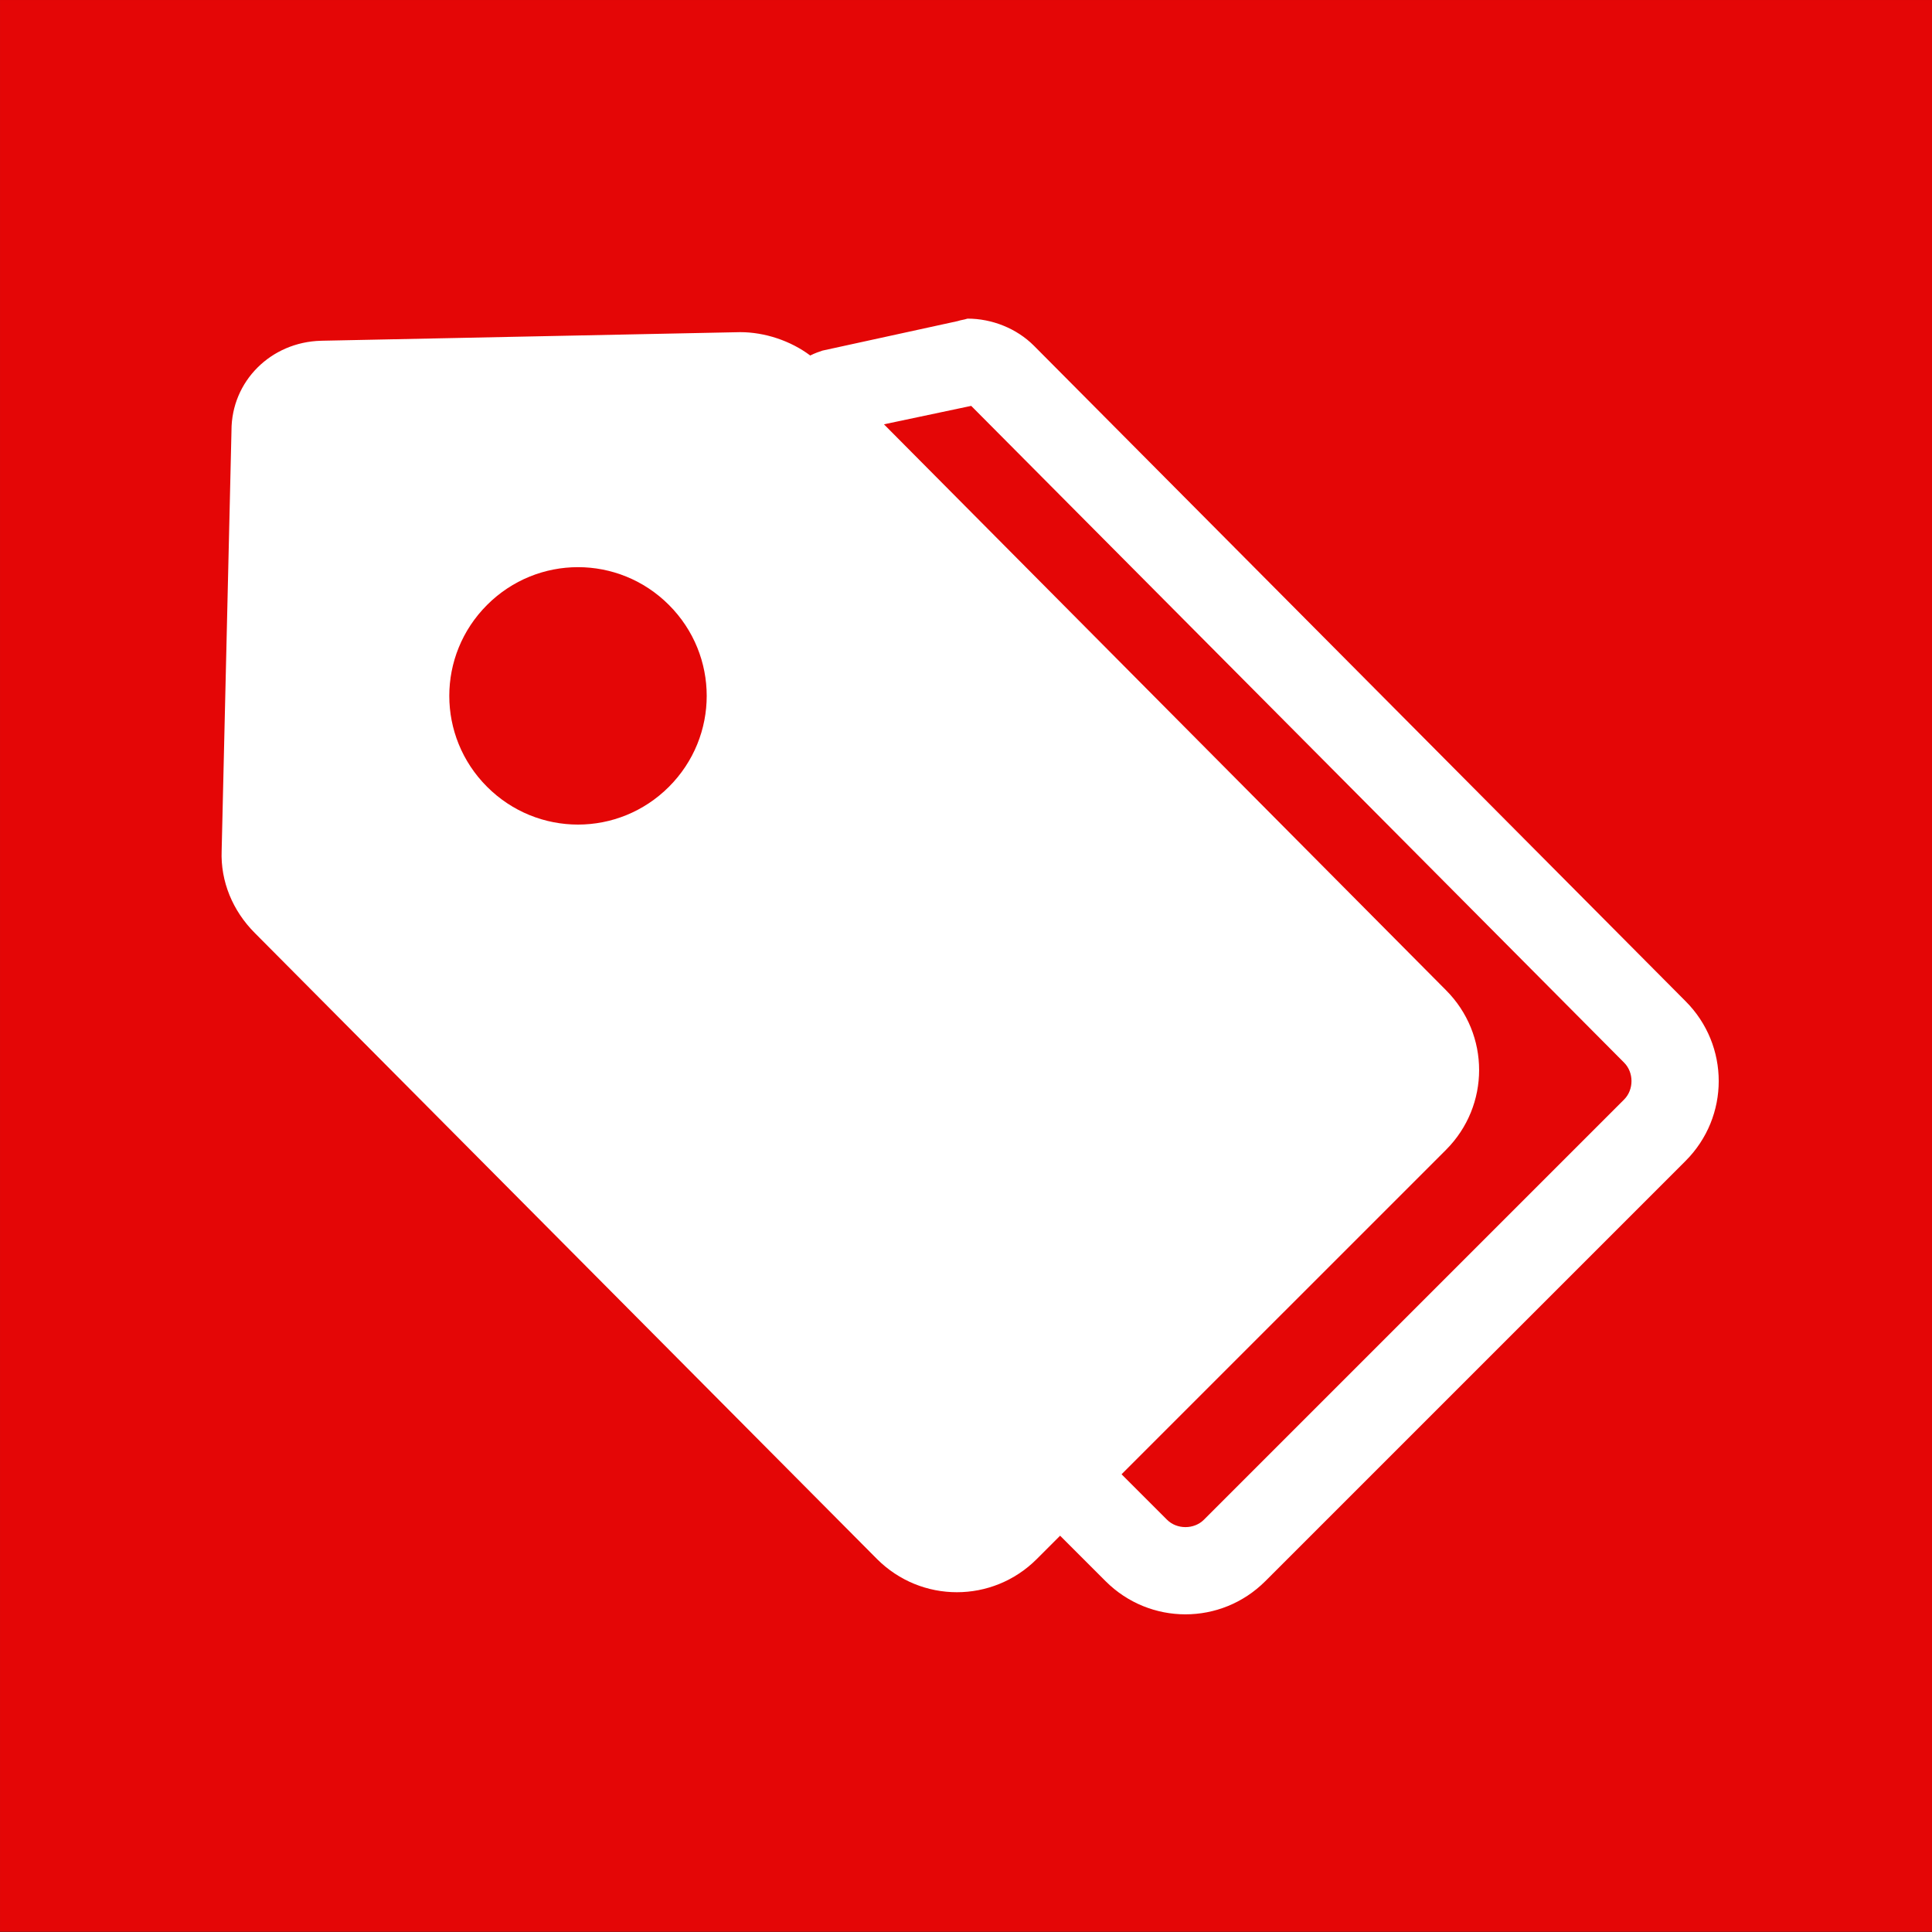 <?xml version="1.0" encoding="UTF-8" standalone="no"?>
<!DOCTYPE svg PUBLIC "-//W3C//DTD SVG 1.1//EN" "http://www.w3.org/Graphics/SVG/1.1/DTD/svg11.dtd">
<svg width="100%" height="100%" viewBox="0 0 100 100" version="1.1" xmlns="http://www.w3.org/2000/svg" xmlns:xlink="http://www.w3.org/1999/xlink" xml:space="preserve" xmlns:serif="http://www.serif.com/" style="fill-rule:evenodd;clip-rule:evenodd;stroke-linejoin:round;stroke-miterlimit:2;">
    <rect x="0" y="0" width="100" height="100" fill="#333333" stroke="none"/>
    <g transform="matrix(1.041,0,0,1.112,0.06,-0.034)">
        <rect x="-0.057" y="0.031" width="96.102" height="89.917" style="fill:rgb(228,6,6);"/>
    </g>
    <g transform="matrix(0.053,-0.053,0.053,0.053,-21.599,41.742)">
        <path d="M908.4,434.4L828.002,382.802C825.604,381.603 823.201,380.404 819.604,379.2C817.205,362.399 808.803,345.598 796.803,333.598L588.003,133.198C562.804,109.198 524.401,109.198 500.401,133.198L290.401,333.598C274.799,347.996 266.401,368.399 266.401,389.996L264.526,999.512C264.526,1042.71 299.327,1077.51 342.526,1077.51L365.327,1077.51L365.327,1121.91C365.327,1165.11 400.128,1199.91 443.327,1199.91L853.727,1199.91C896.926,1199.91 931.727,1165.11 931.727,1121.91L933.606,483.595C933.606,466.794 926.406,449.993 914.407,437.993C912.004,436.794 910.805,435.594 908.403,434.391L908.4,434.4ZM540,343.201C589.199,343.201 628.801,382.803 628.801,432.002C628.801,481.201 589.199,520.803 540,520.803C490.801,520.803 451.199,481.201 451.199,432.002C451.199,382.803 490.801,343.201 540,343.201ZM871.725,1121.92C871.725,1131.52 863.327,1139.92 853.725,1139.92L443.325,1139.92C433.724,1139.92 425.325,1131.52 425.325,1121.92L425.325,1077.52L742.125,1077.52C785.324,1077.52 820.125,1042.71 820.125,999.515L822,448.799L873.602,482.401L873.602,483.6L871.725,1121.92Z" style="fill:white;fill-rule:nonzero;"/>
    </g>
</svg>
